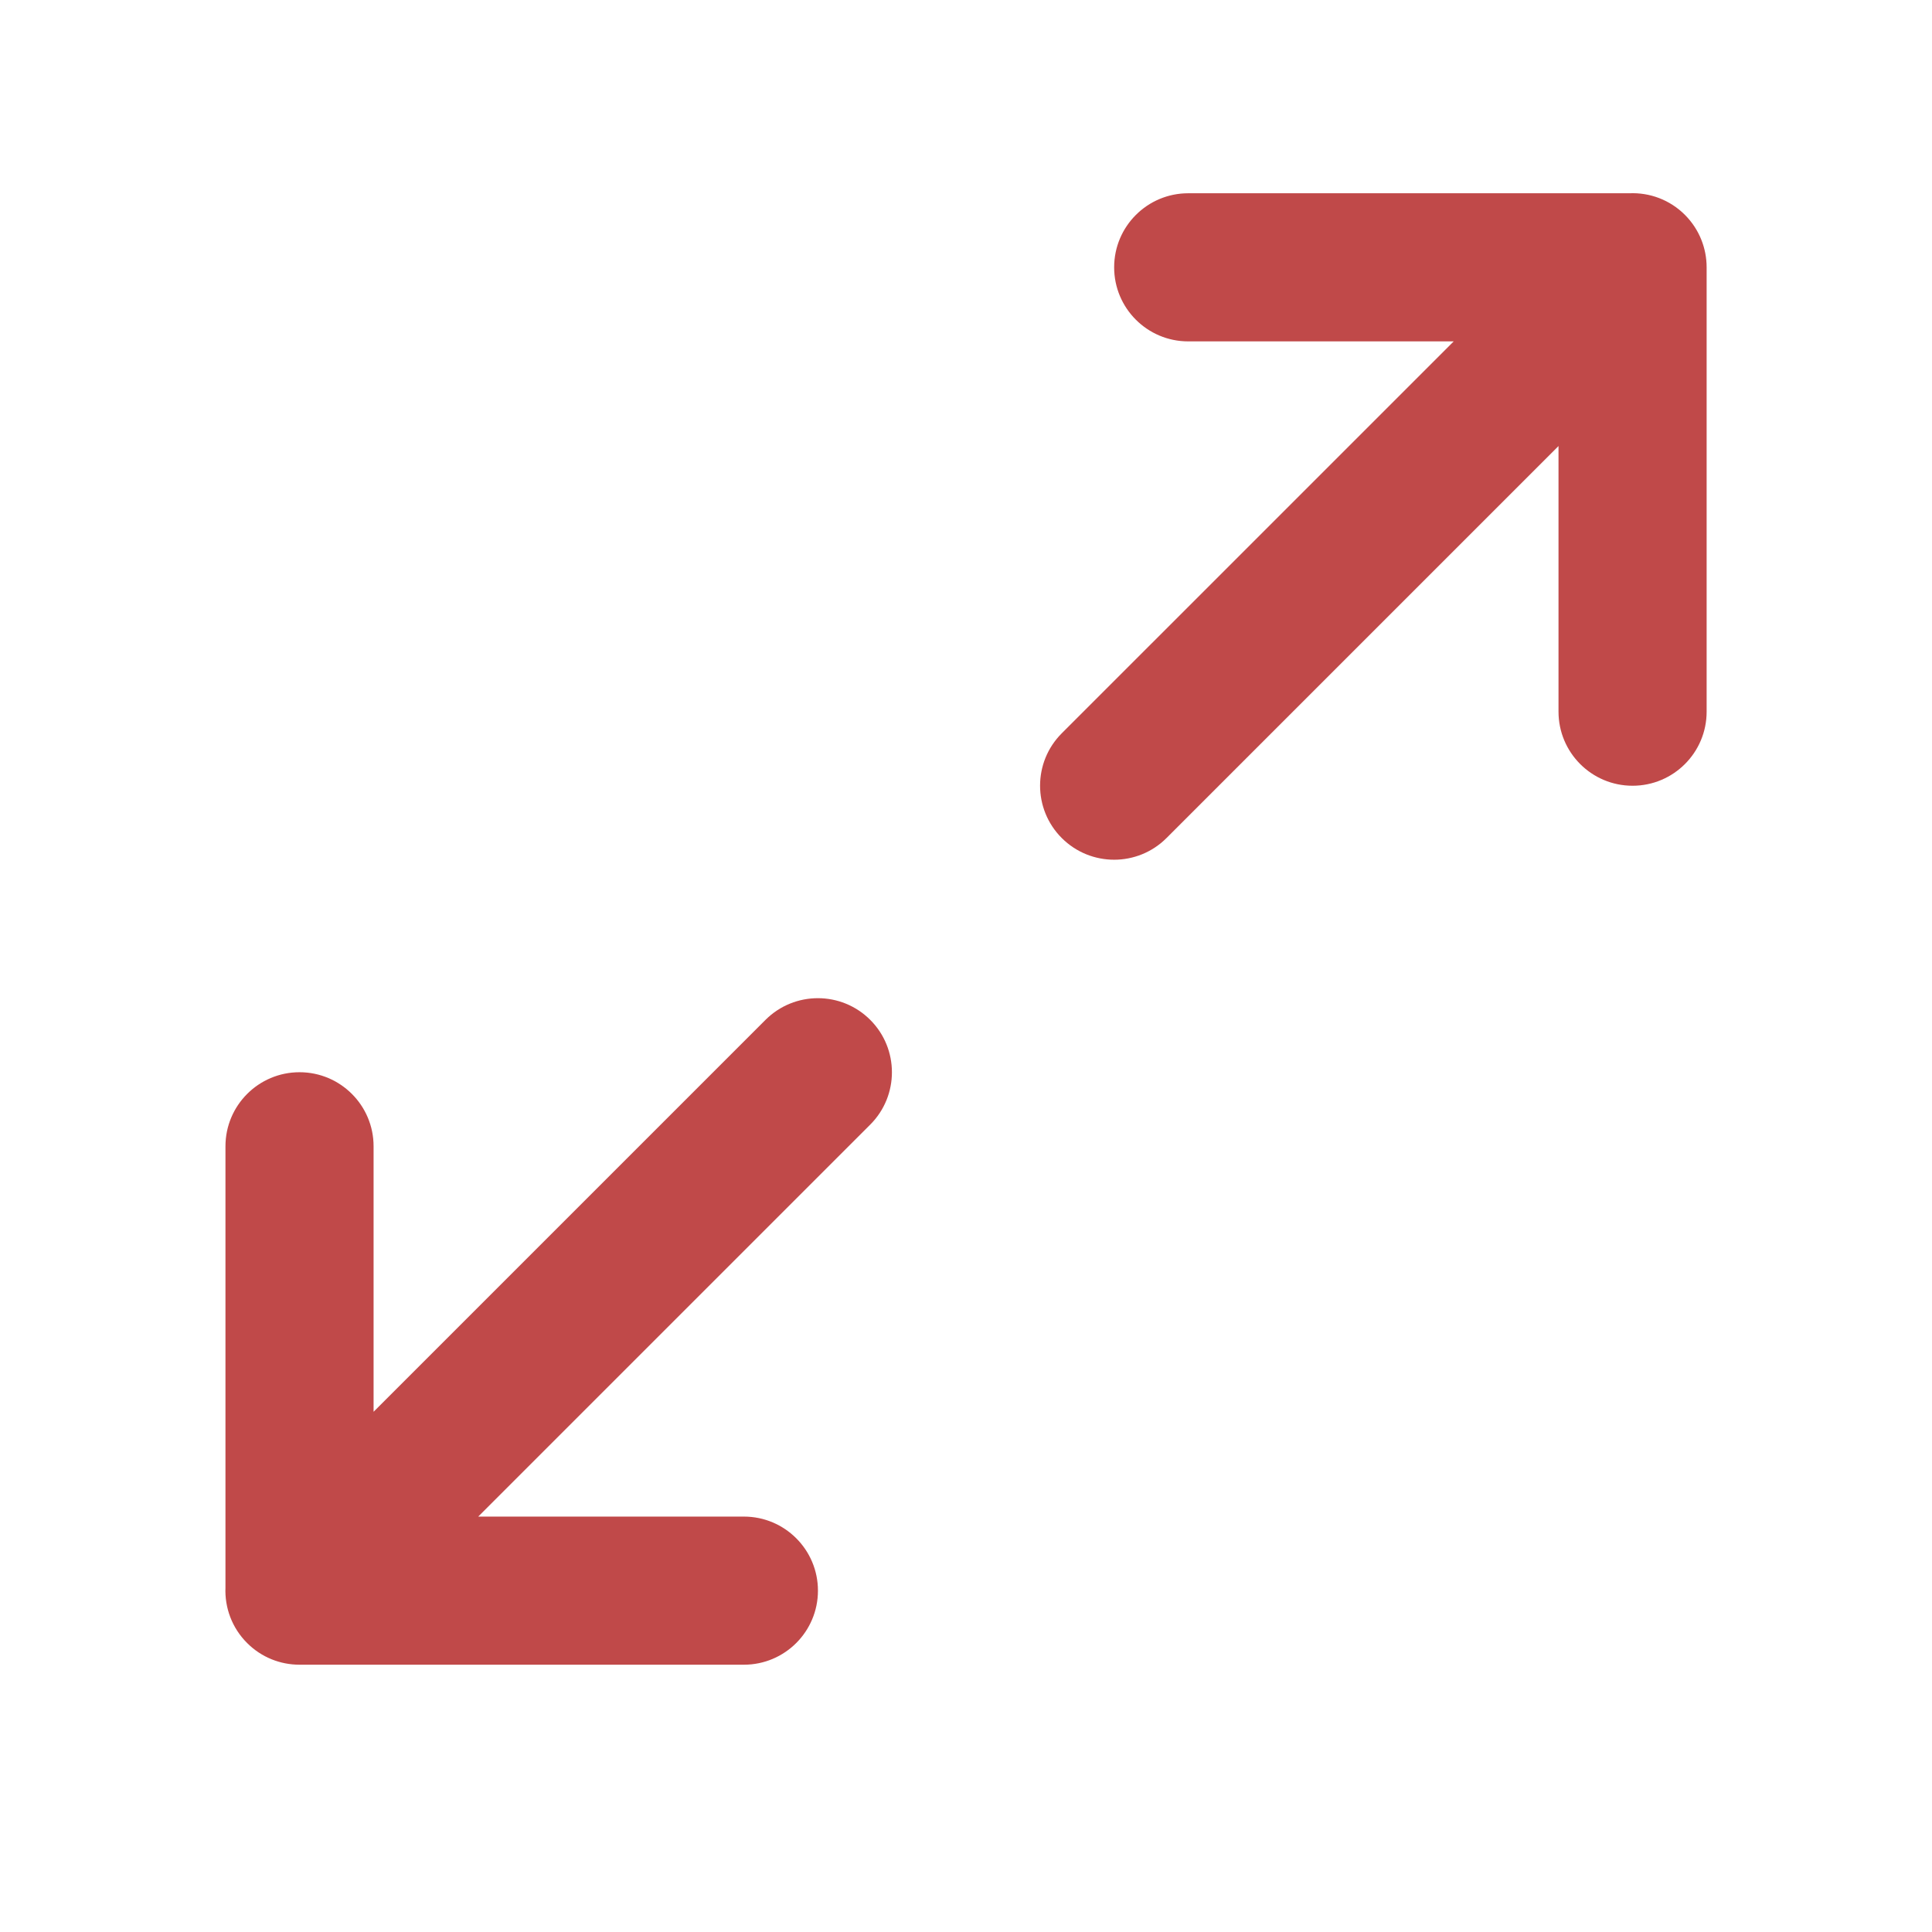 <svg width="60" height="60" viewBox="0 0 60 60" fill="none" xmlns="http://www.w3.org/2000/svg">
<path fill-rule="evenodd" clip-rule="evenodd" d="M36.901 6.002L50.602 6.002C51.223 5.975 51.853 6.199 52.327 6.673C52.776 7.123 53.001 7.713 53.001 8.302V22.102C53.001 23.372 51.971 24.402 50.7 24.402C49.43 24.402 48.401 23.372 48.401 22.102L48.401 13.852L36.227 26.026C35.329 26.924 33.873 26.924 32.974 26.026C32.076 25.128 32.076 23.671 32.974 22.773L45.146 10.602L36.901 10.602C35.631 10.602 34.601 9.572 34.601 8.302C34.601 7.032 35.631 6.002 36.901 6.002ZM9.297 51.699C9.299 51.699 9.3 51.699 9.302 51.699H23.102C24.372 51.699 25.402 50.669 25.402 49.399C25.402 48.129 24.372 47.099 23.102 47.099H14.852L27.026 34.926C27.924 34.028 27.924 32.571 27.026 31.673C26.128 30.775 24.672 30.775 23.773 31.673L11.602 43.844L11.602 35.599C11.602 34.329 10.572 33.299 9.302 33.299C8.032 33.299 7.002 34.329 7.002 35.599L7.002 49.302C6.976 49.922 7.2 50.552 7.674 51.025C8.122 51.474 8.71 51.698 9.297 51.699Z" fill="#C04949"/>
</svg>
